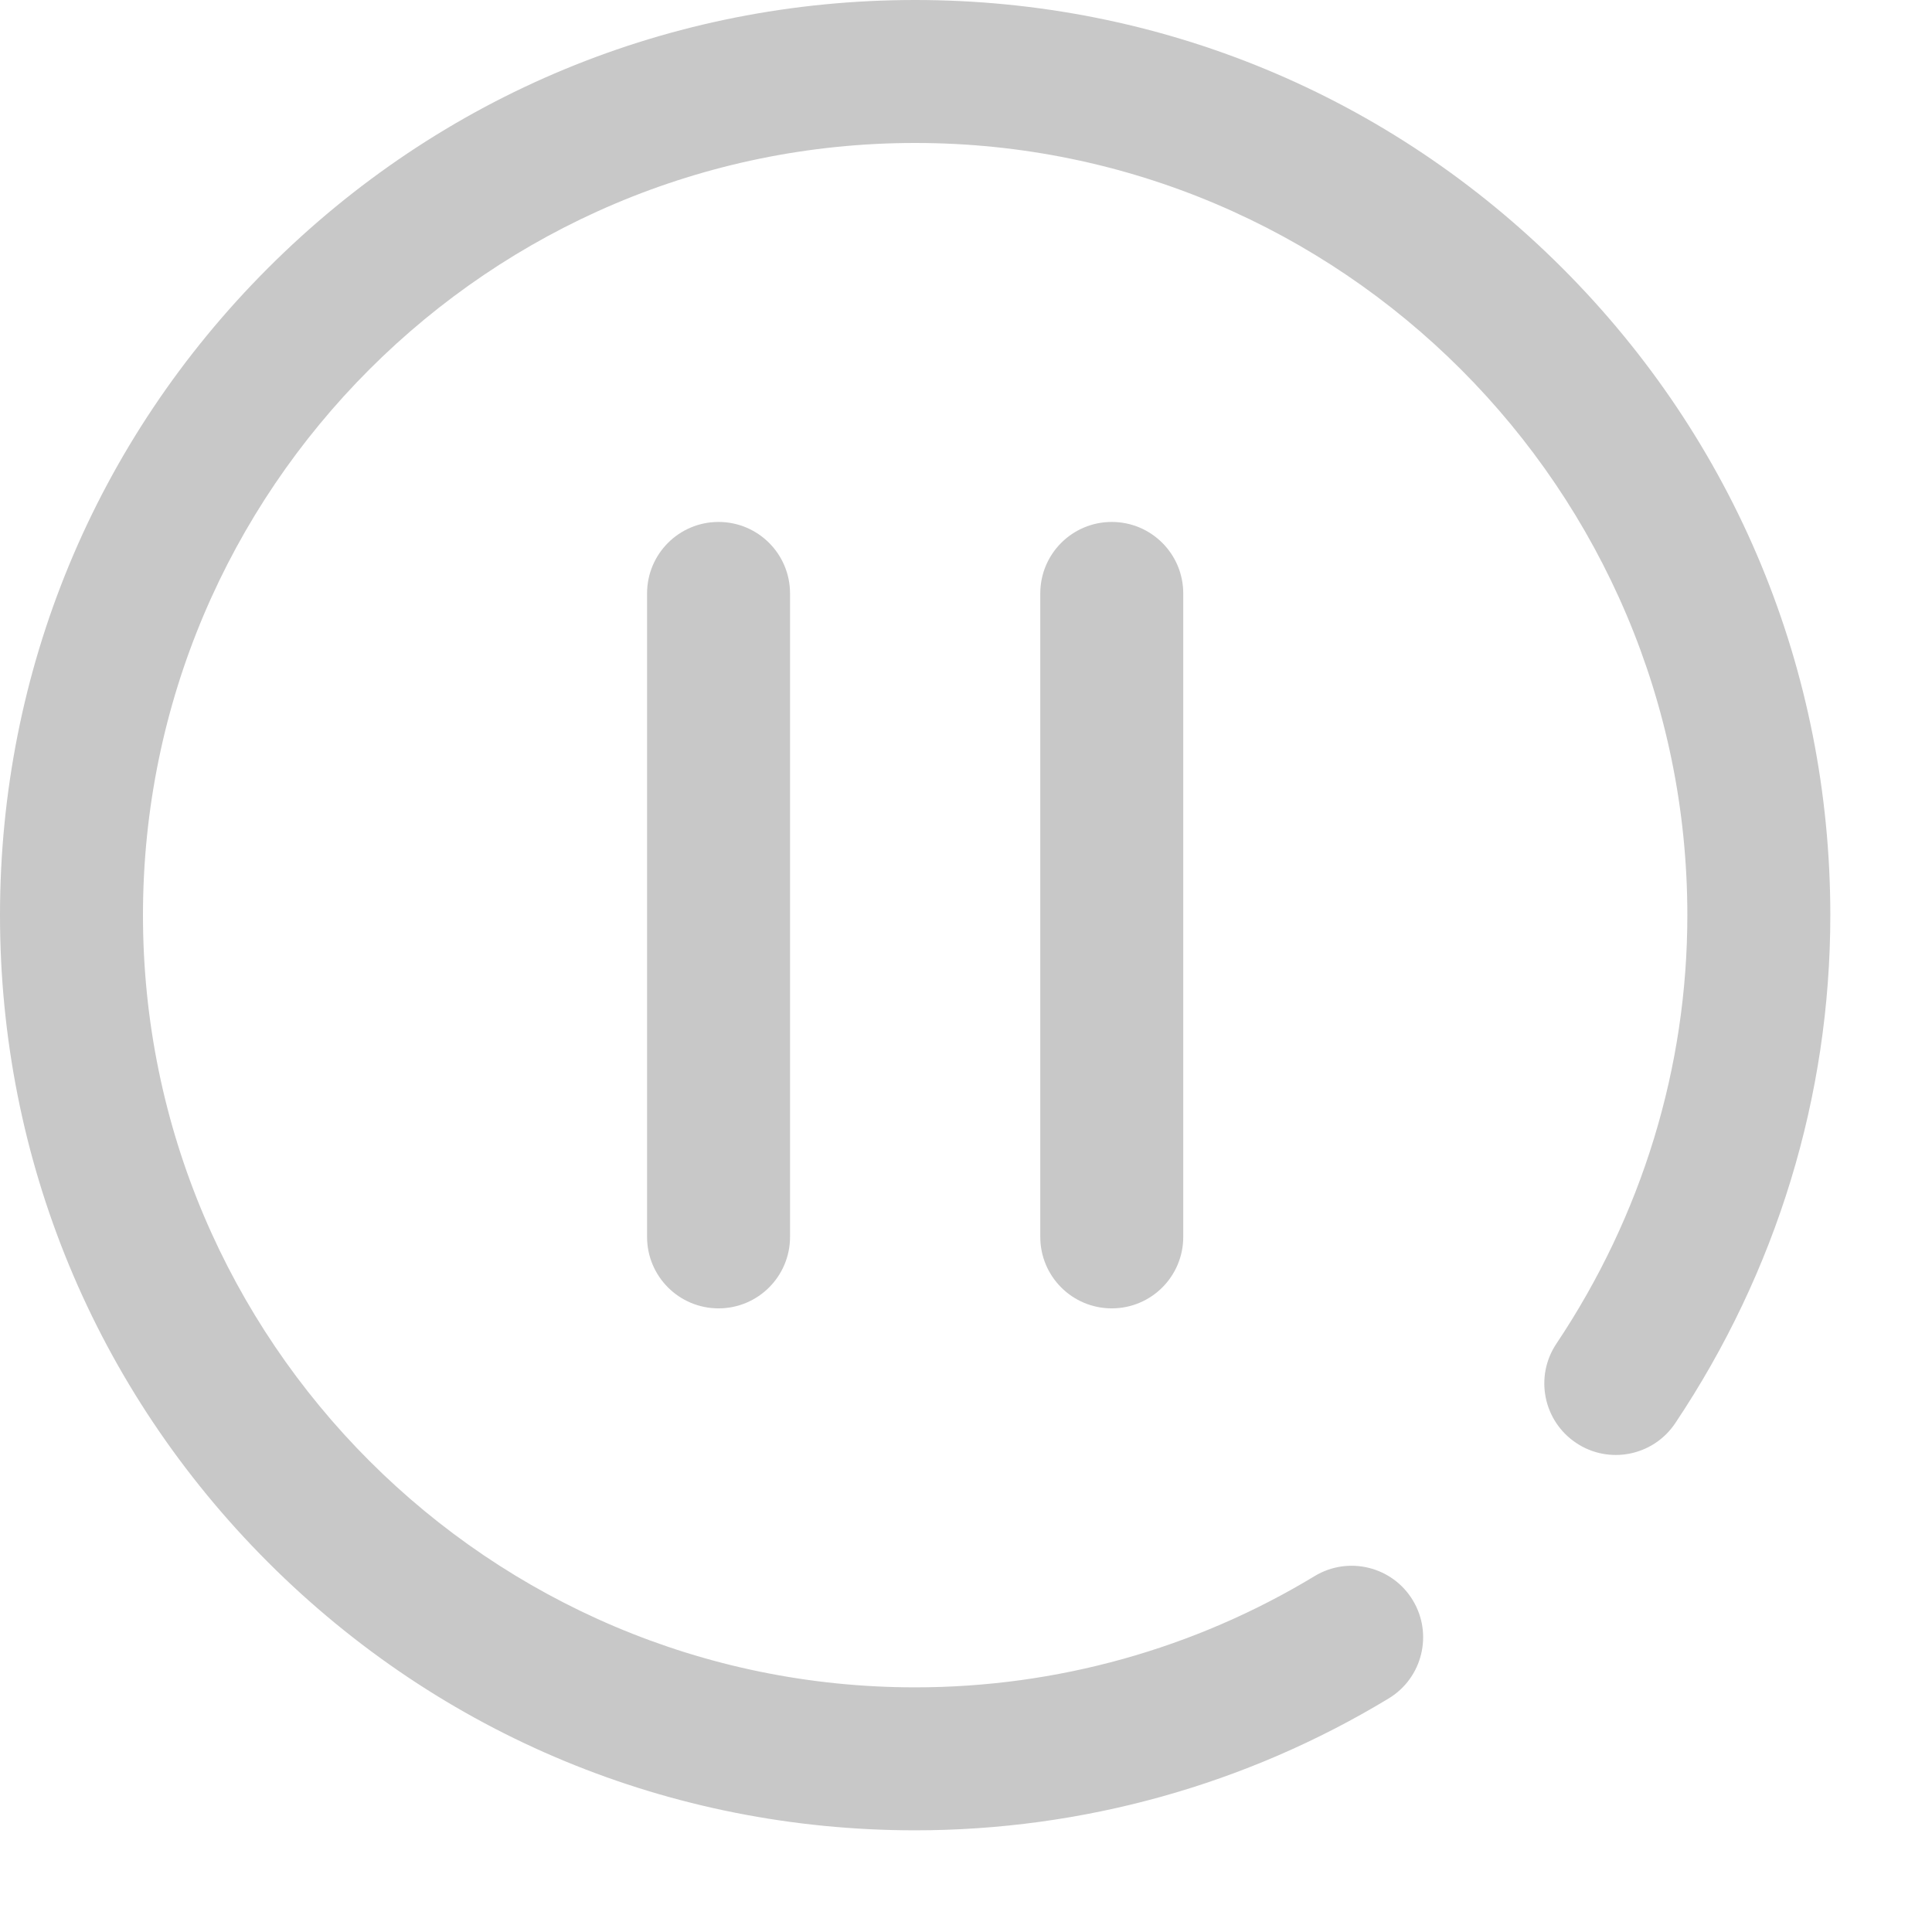 <svg width="38" height="38" viewBox="0 0 38 38" fill="none" xmlns="http://www.w3.org/2000/svg">
<path d="M20.461 11.672V24.328C20.461 25.105 21.09 25.734 21.867 25.734C22.644 25.734 23.273 25.105 23.273 24.328V11.672C23.273 10.895 22.644 10.266 21.867 10.266C21.09 10.266 20.461 10.895 20.461 11.672Z" fill="#C8C8C8"/>
<path d="M30.728 5.272C27.328 1.872 22.808 0 18 0C13.192 0 8.672 1.872 5.272 5.272C1.872 8.672 0 13.192 0 18C0 22.808 1.872 27.328 5.272 30.728C8.672 34.128 13.192 36 18 36C21.291 36 24.512 35.103 27.314 33.406C27.978 33.004 28.19 32.139 27.788 31.475C27.386 30.81 26.521 30.598 25.857 31C23.494 32.431 20.778 33.188 18 33.188C9.626 33.188 2.812 26.374 2.812 18C2.812 9.626 9.626 2.812 18 2.812C26.374 2.812 33.188 9.626 33.188 18C33.188 20.994 32.297 23.909 30.612 26.429C30.18 27.075 30.354 27.948 31 28.38C31.645 28.812 32.519 28.638 32.95 27.992C34.946 25.008 36 21.553 36 18C36 13.192 34.128 8.672 30.728 5.272Z" fill="#C8C8C8"/>
<path d="M12.727 11.672V24.328C12.727 25.105 13.356 25.734 14.133 25.734C14.909 25.734 15.539 25.105 15.539 24.328V11.672C15.539 10.895 14.909 10.266 14.133 10.266C13.356 10.266 12.727 10.895 12.727 11.672Z" fill="#C8C8C8"/>
</svg>
